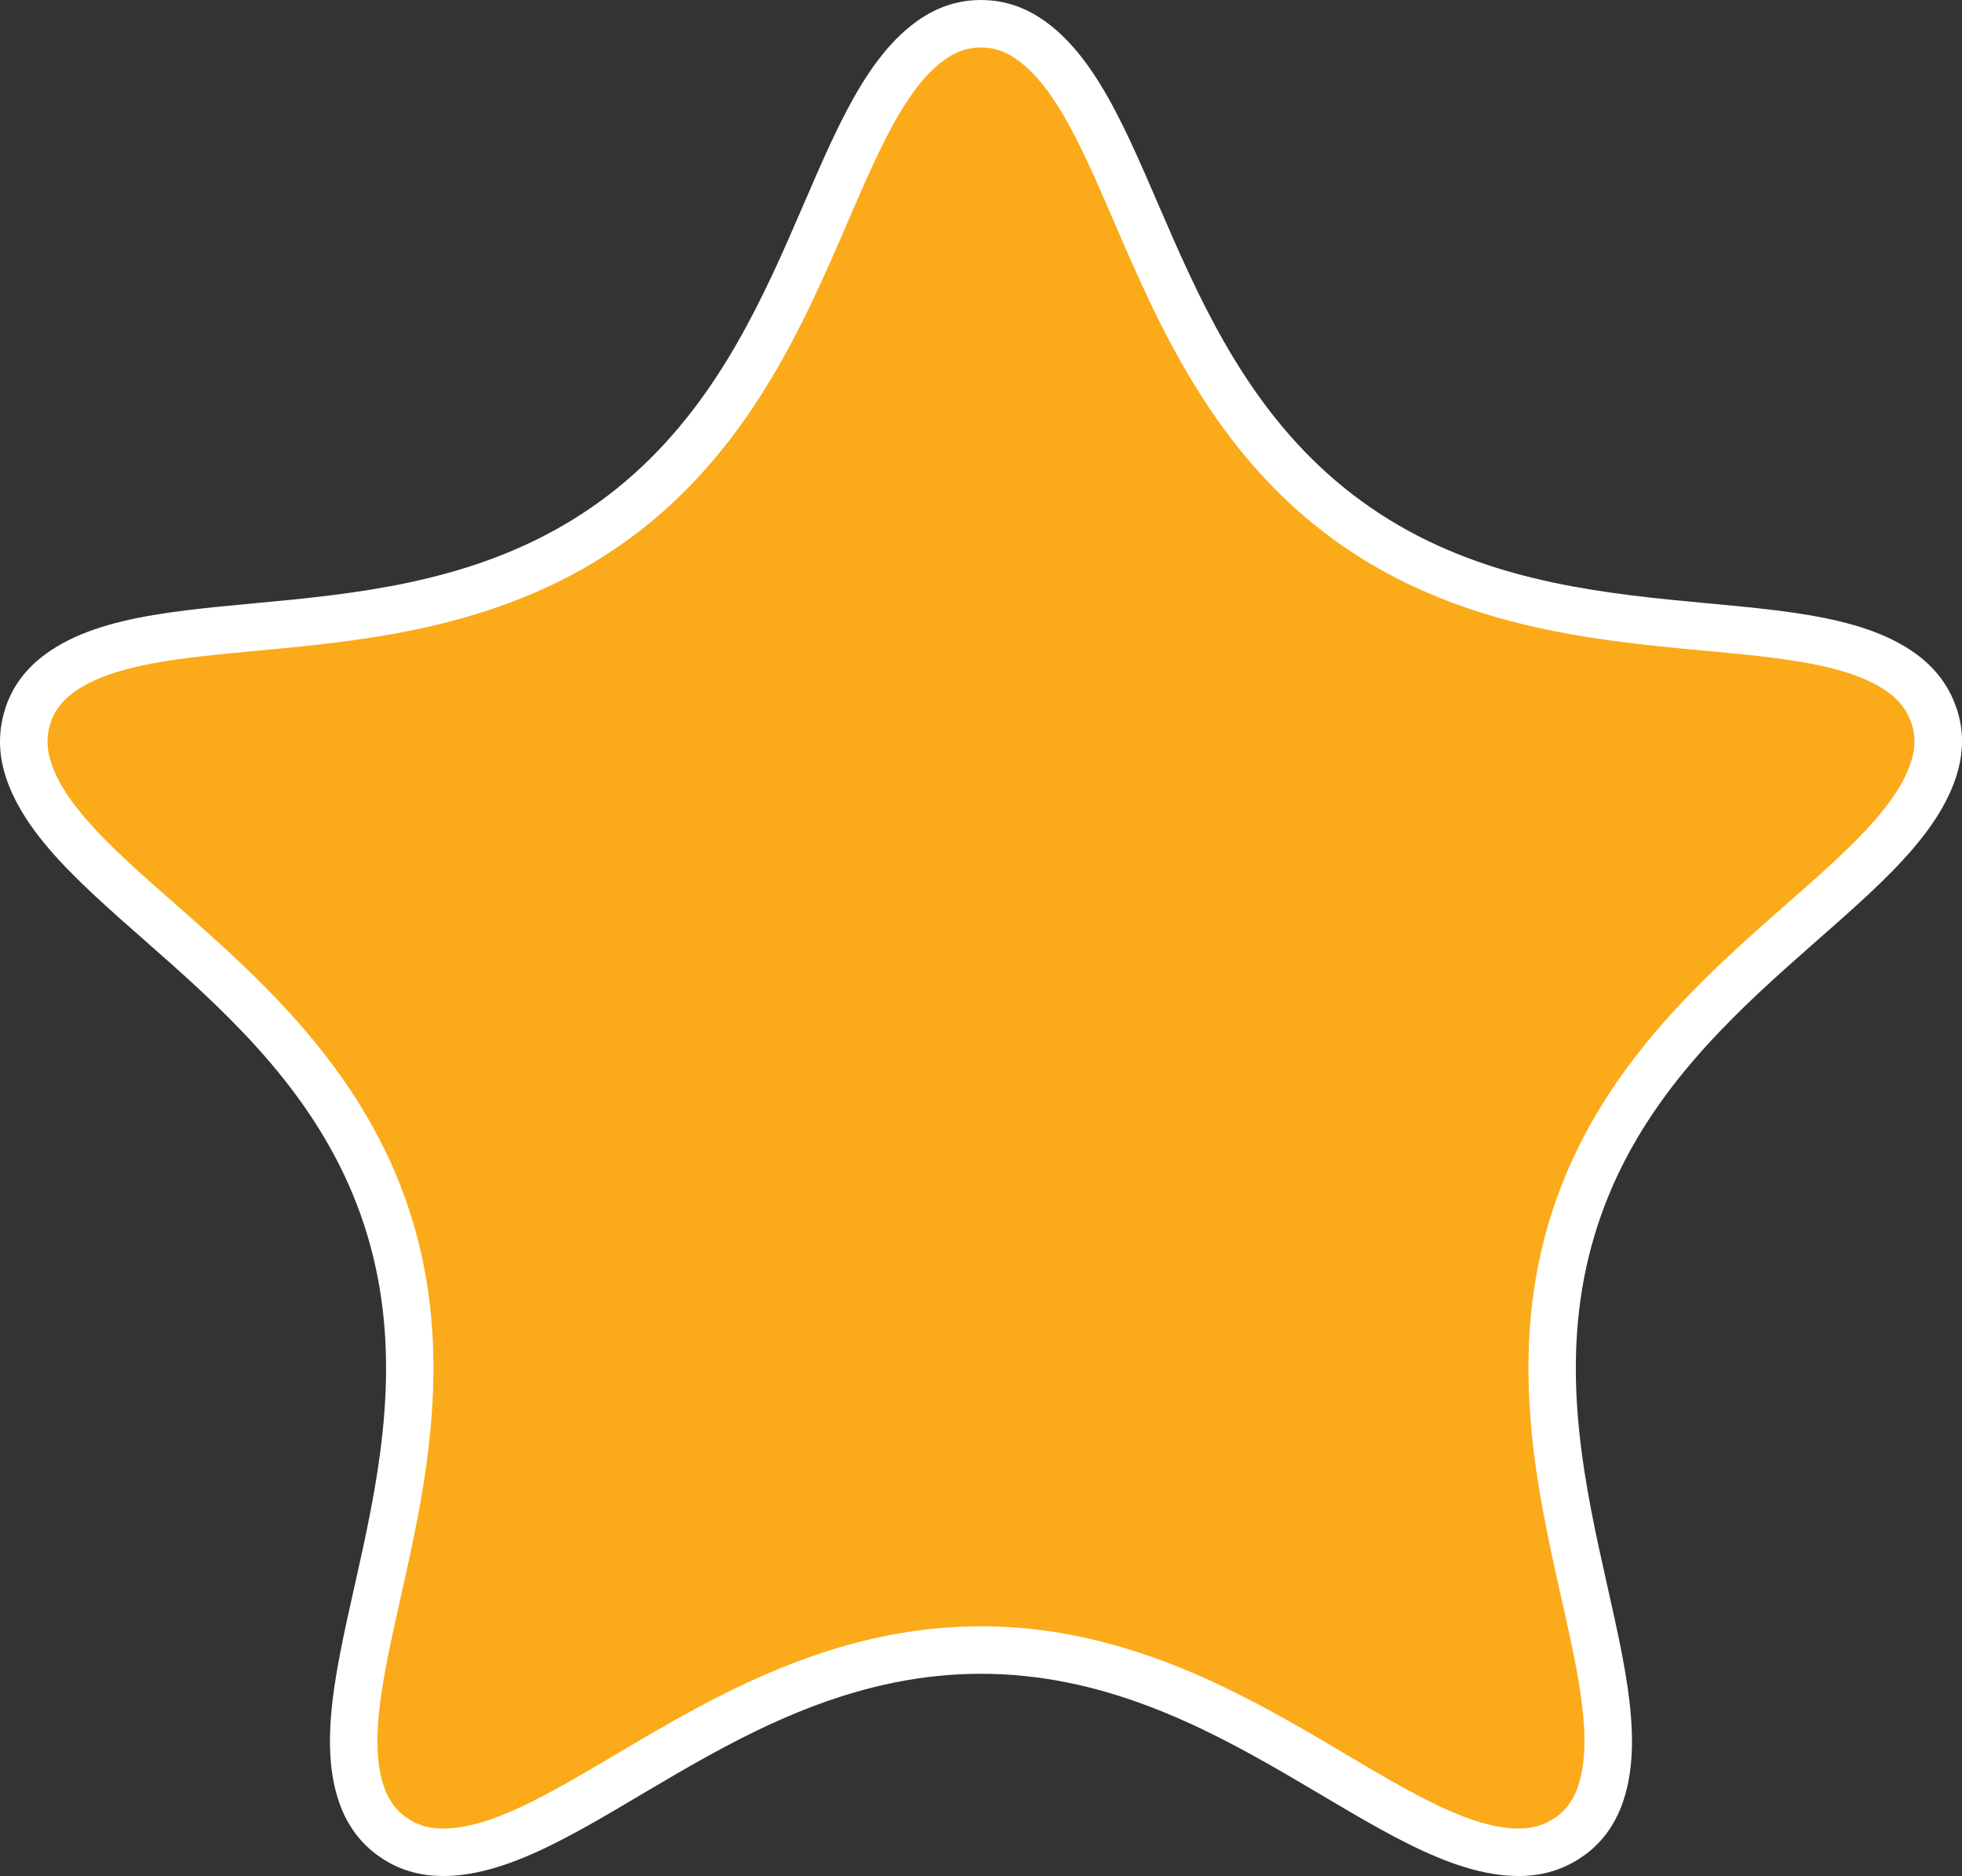 <?xml version="1.0" encoding="utf-8"?>
<!-- Generator: Adobe Illustrator 15.0.0, SVG Export Plug-In . SVG Version: 6.00 Build 0)  -->
<!DOCTYPE svg PUBLIC "-//W3C//DTD SVG 1.1//EN" "http://www.w3.org/Graphics/SVG/1.1/DTD/svg11.dtd">
<svg version="1.1" id="Layer_1" xmlns="http://www.w3.org/2000/svg" xmlns:xlink="http://www.w3.org/1999/xlink" x="0px" y="0px"
	 width="191.034px" height="182.706px" viewBox="0 0 191.034 182.706" enable-background="new 0 0 191.034 182.706"
	 xml:space="preserve">
<rect x="0" y="0" width="191.034" height="182.706" fill="#333333" stroke="none"/>
<path fill-rule="evenodd" clip-rule="evenodd" fill="#FFFFFF" d="M190.518,69.022c0.562,1.671,0.828,3.911-0.062,6.648
	c-4.221,12.987-27.703,21.517-34.916,43.722c-7.215,22.205,6.766,42.907,2.552,55.895c-0.894,2.736-2.43,4.4-3.863,5.421
	c-1.431,1.023-3.467,1.998-6.342,1.998c-13.658,0-29.024-19.696-52.375-19.696c-23.349,0-38.719,19.696-52.368,19.696
	c-2.878,0-4.922-0.96-6.35-1.994c-1.426-1.034-2.966-2.682-3.856-5.424c-4.221-12.981,9.761-33.688,2.549-55.891
	C28.271,97.192,4.788,88.662,0.569,75.675c-0.893-2.734-0.593-4.97-0.062-6.652c0.527-1.678,1.629-3.648,3.958-5.342
	c11.045-8.023,35.059-1.122,53.947-14.845C77.303,35.111,78.16,10.143,89.205,2.117C91.533,0.423,93.75,0,95.511,0
	c1.762,0,3.979,0.423,6.309,2.117c11.044,8.026,11.901,32.995,30.788,46.719c18.891,13.724,42.906,6.822,53.944,14.845
	C188.883,65.375,189.959,67.353,190.518,69.022L190.518,69.022z"/>
<path fill="#FBAA19" d="M43.009,178.082h0.067h0.066c4.644,0,10.308-3.361,16.862-7.245c9.36-5.547,21.008-12.454,35.506-12.454
	c14.5,0,26.149,6.907,35.505,12.454c6.557,3.884,12.22,7.245,16.87,7.245h0.065c1.375-0.012,2.52-0.378,3.593-1.139
	c1-0.716,1.704-1.723,2.144-3.087c1.438-4.418-0.006-10.845-1.676-18.281c-2.385-10.612-5.354-23.828-0.869-37.613
	c4.475-13.79,14.643-22.733,22.814-29.92c5.723-5.034,10.662-9.381,12.1-13.8c0.443-1.36,0.467-2.586,0.075-3.749
	c-0.421-1.263-1.147-2.239-2.294-3.071c-3.76-2.729-10.312-3.346-17.904-4.053c-10.831-1.013-24.312-2.271-36.044-10.793
	s-17.095-20.954-21.404-30.946c-3.02-6.995-5.626-13.041-9.39-15.773c-1.156-0.839-2.295-1.233-3.585-1.233
	c-1.289,0-2.428,0.394-3.588,1.233l0,0l0,0c-3.761,2.732-6.364,8.779-9.386,15.773c-4.312,9.992-9.676,22.424-21.405,30.946
	C49.403,61.1,35.919,62.357,25.09,63.37c-7.59,0.707-14.142,1.324-17.903,4.053c-1.158,0.842-1.9,1.82-2.271,2.993
	c-0.402,1.272-0.387,2.492,0.052,3.832c1.432,4.421,6.376,8.768,12.101,13.8c8.17,7.187,18.333,16.13,22.816,29.922
	c4.477,13.788,1.509,27.001-0.874,37.613c-1.668,7.438-3.114,13.859-1.676,18.28c0.443,1.36,1.132,2.346,2.176,3.105
	C40.521,177.704,41.636,178.059,43.009,178.082L43.009,178.082z"/>
</svg>
